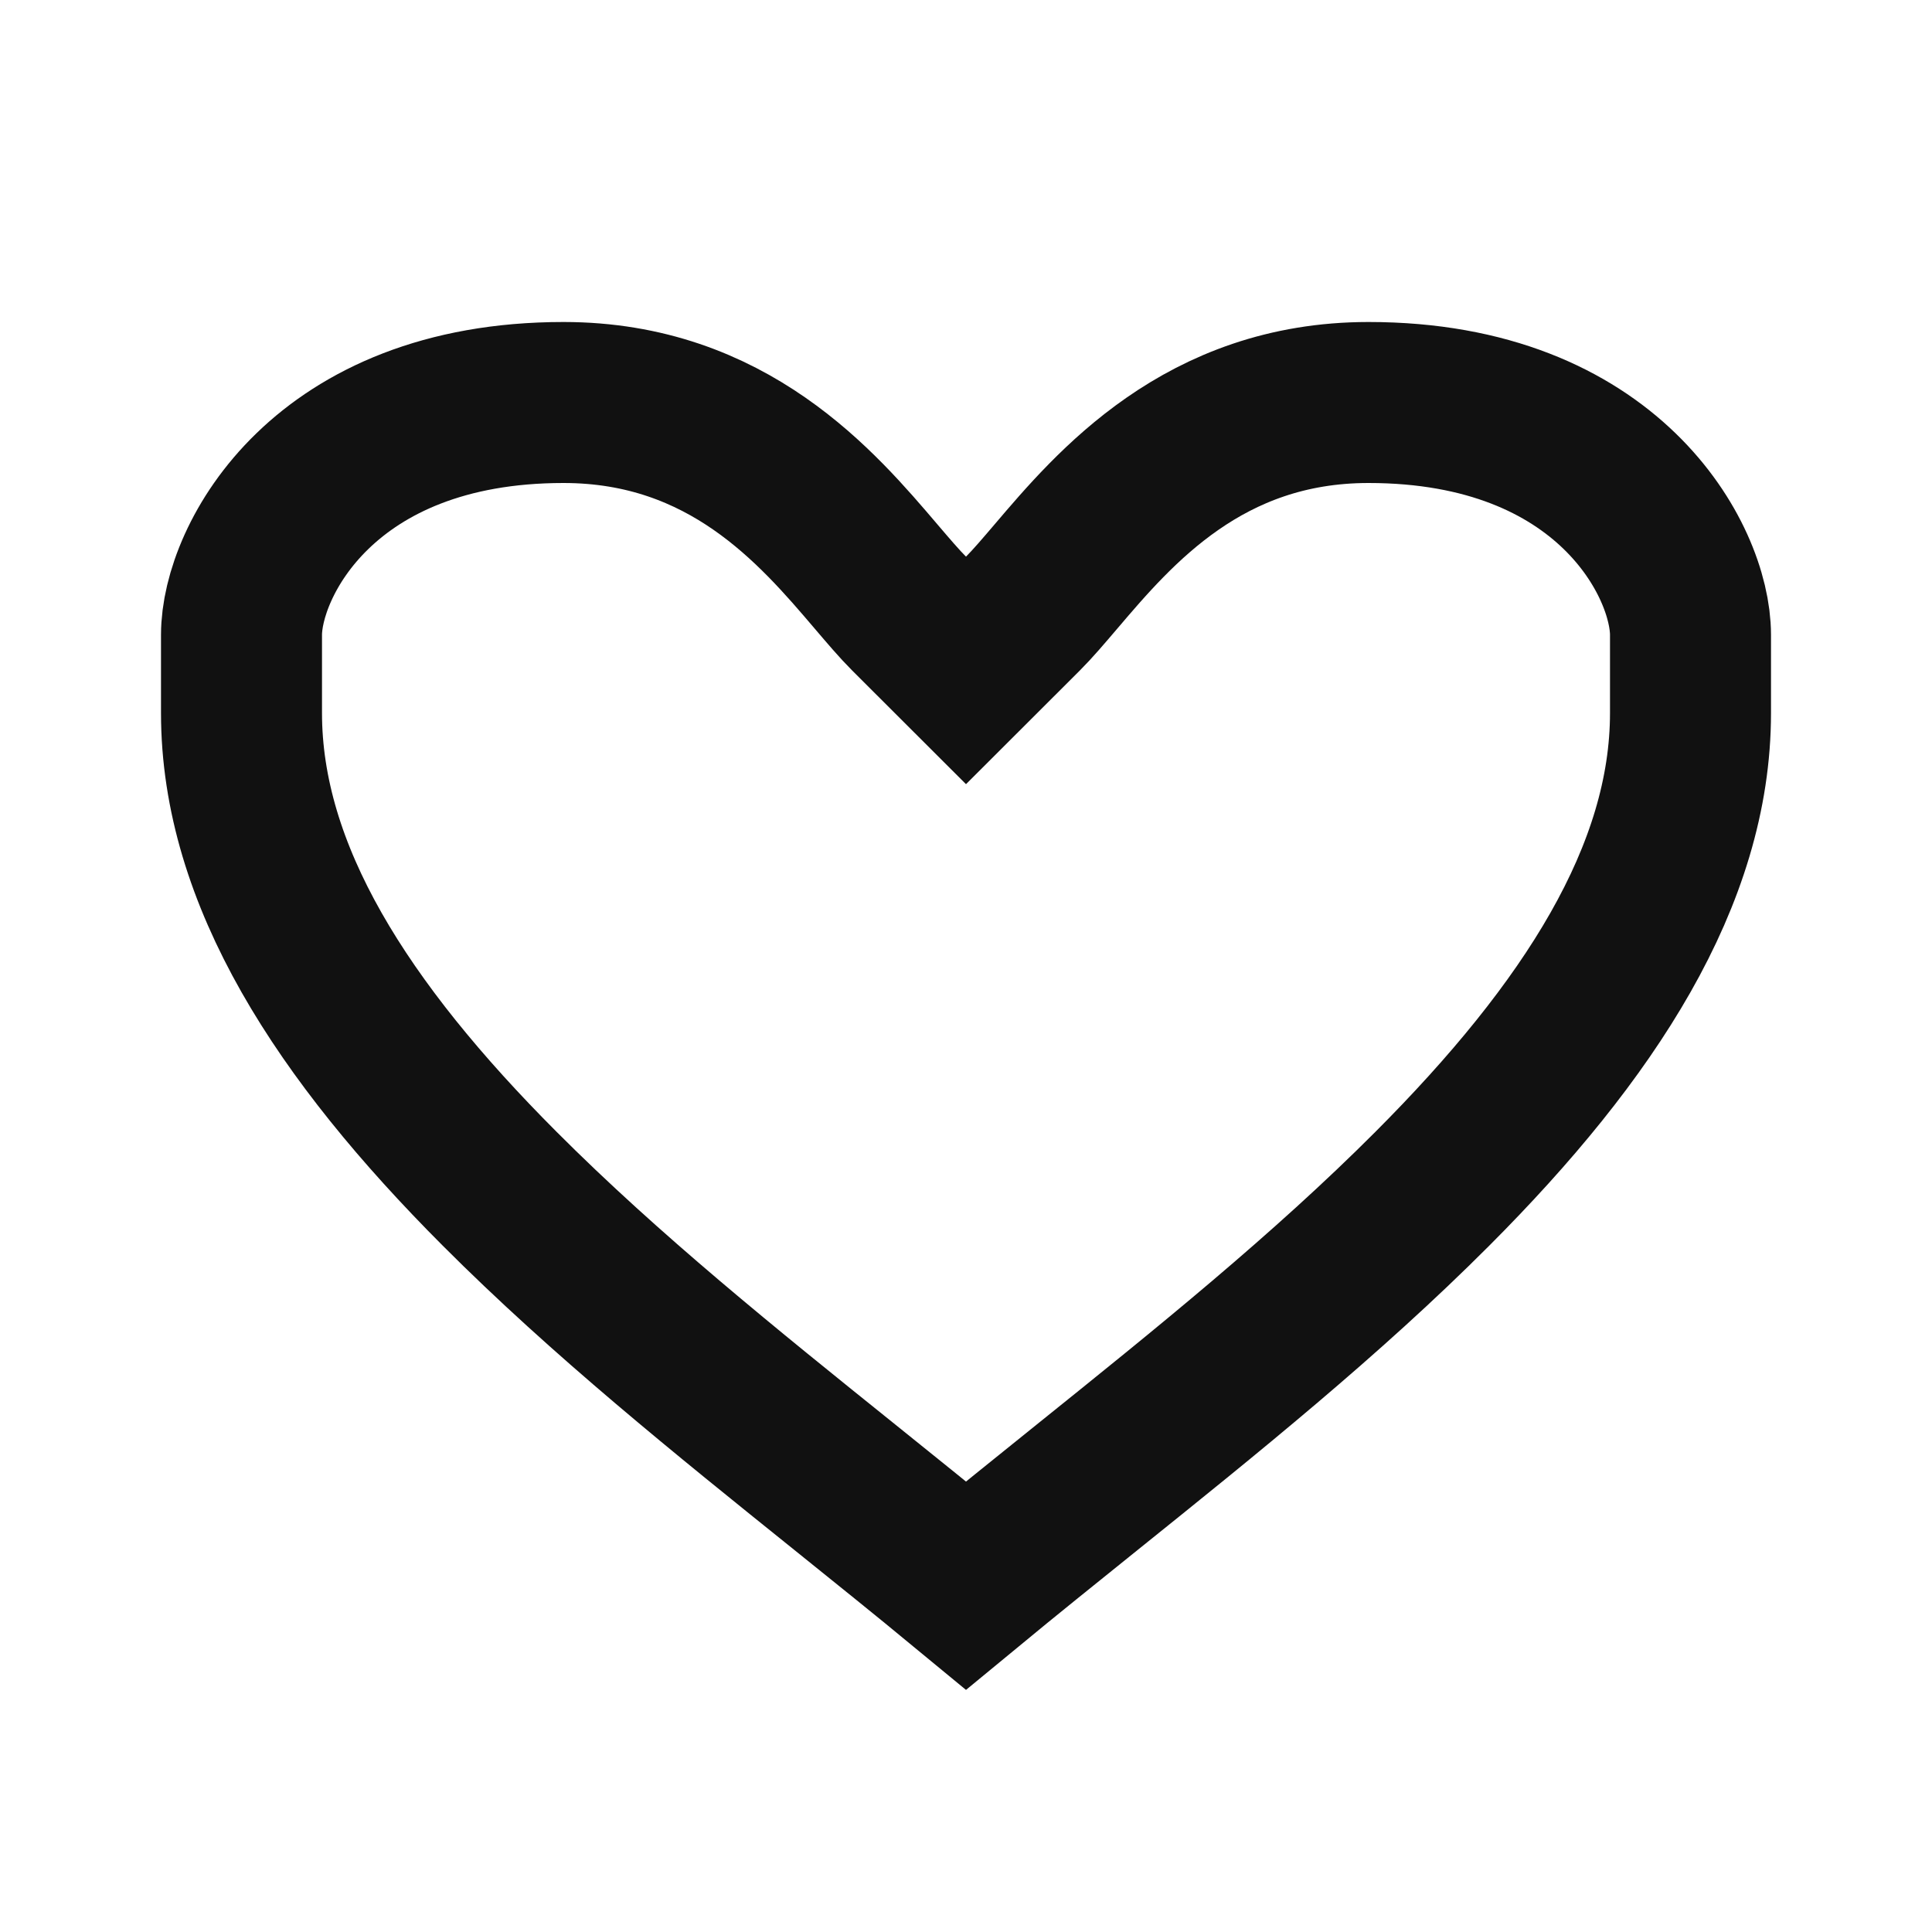 <svg width="24" height="24" viewBox="0 0 24 24" fill="none" xmlns="http://www.w3.org/2000/svg">
<path d="M11.293 7.622L12 8.328L12.707 7.622C12.83 7.499 12.964 7.341 13.116 7.163C13.844 6.308 14.958 5 17 5C19.982 5 21 6.972 21 7.886L21 8.857C21 10.869 19.75 12.807 17.792 14.768C16.479 16.084 14.977 17.292 13.503 18.477C12.996 18.885 12.492 19.29 12 19.696C11.508 19.29 11.004 18.885 10.497 18.477C9.023 17.292 7.521 16.084 6.208 14.768C4.25 12.807 3 10.869 3 8.857V8.857L3 7.886C3 7.886 3 7.886 3 7.886C3 6.972 4.018 5 7 5C9.042 5 10.156 6.308 10.884 7.163C11.036 7.341 11.17 7.499 11.293 7.622Z" stroke="#111111" stroke-width="2"/>
</svg>

